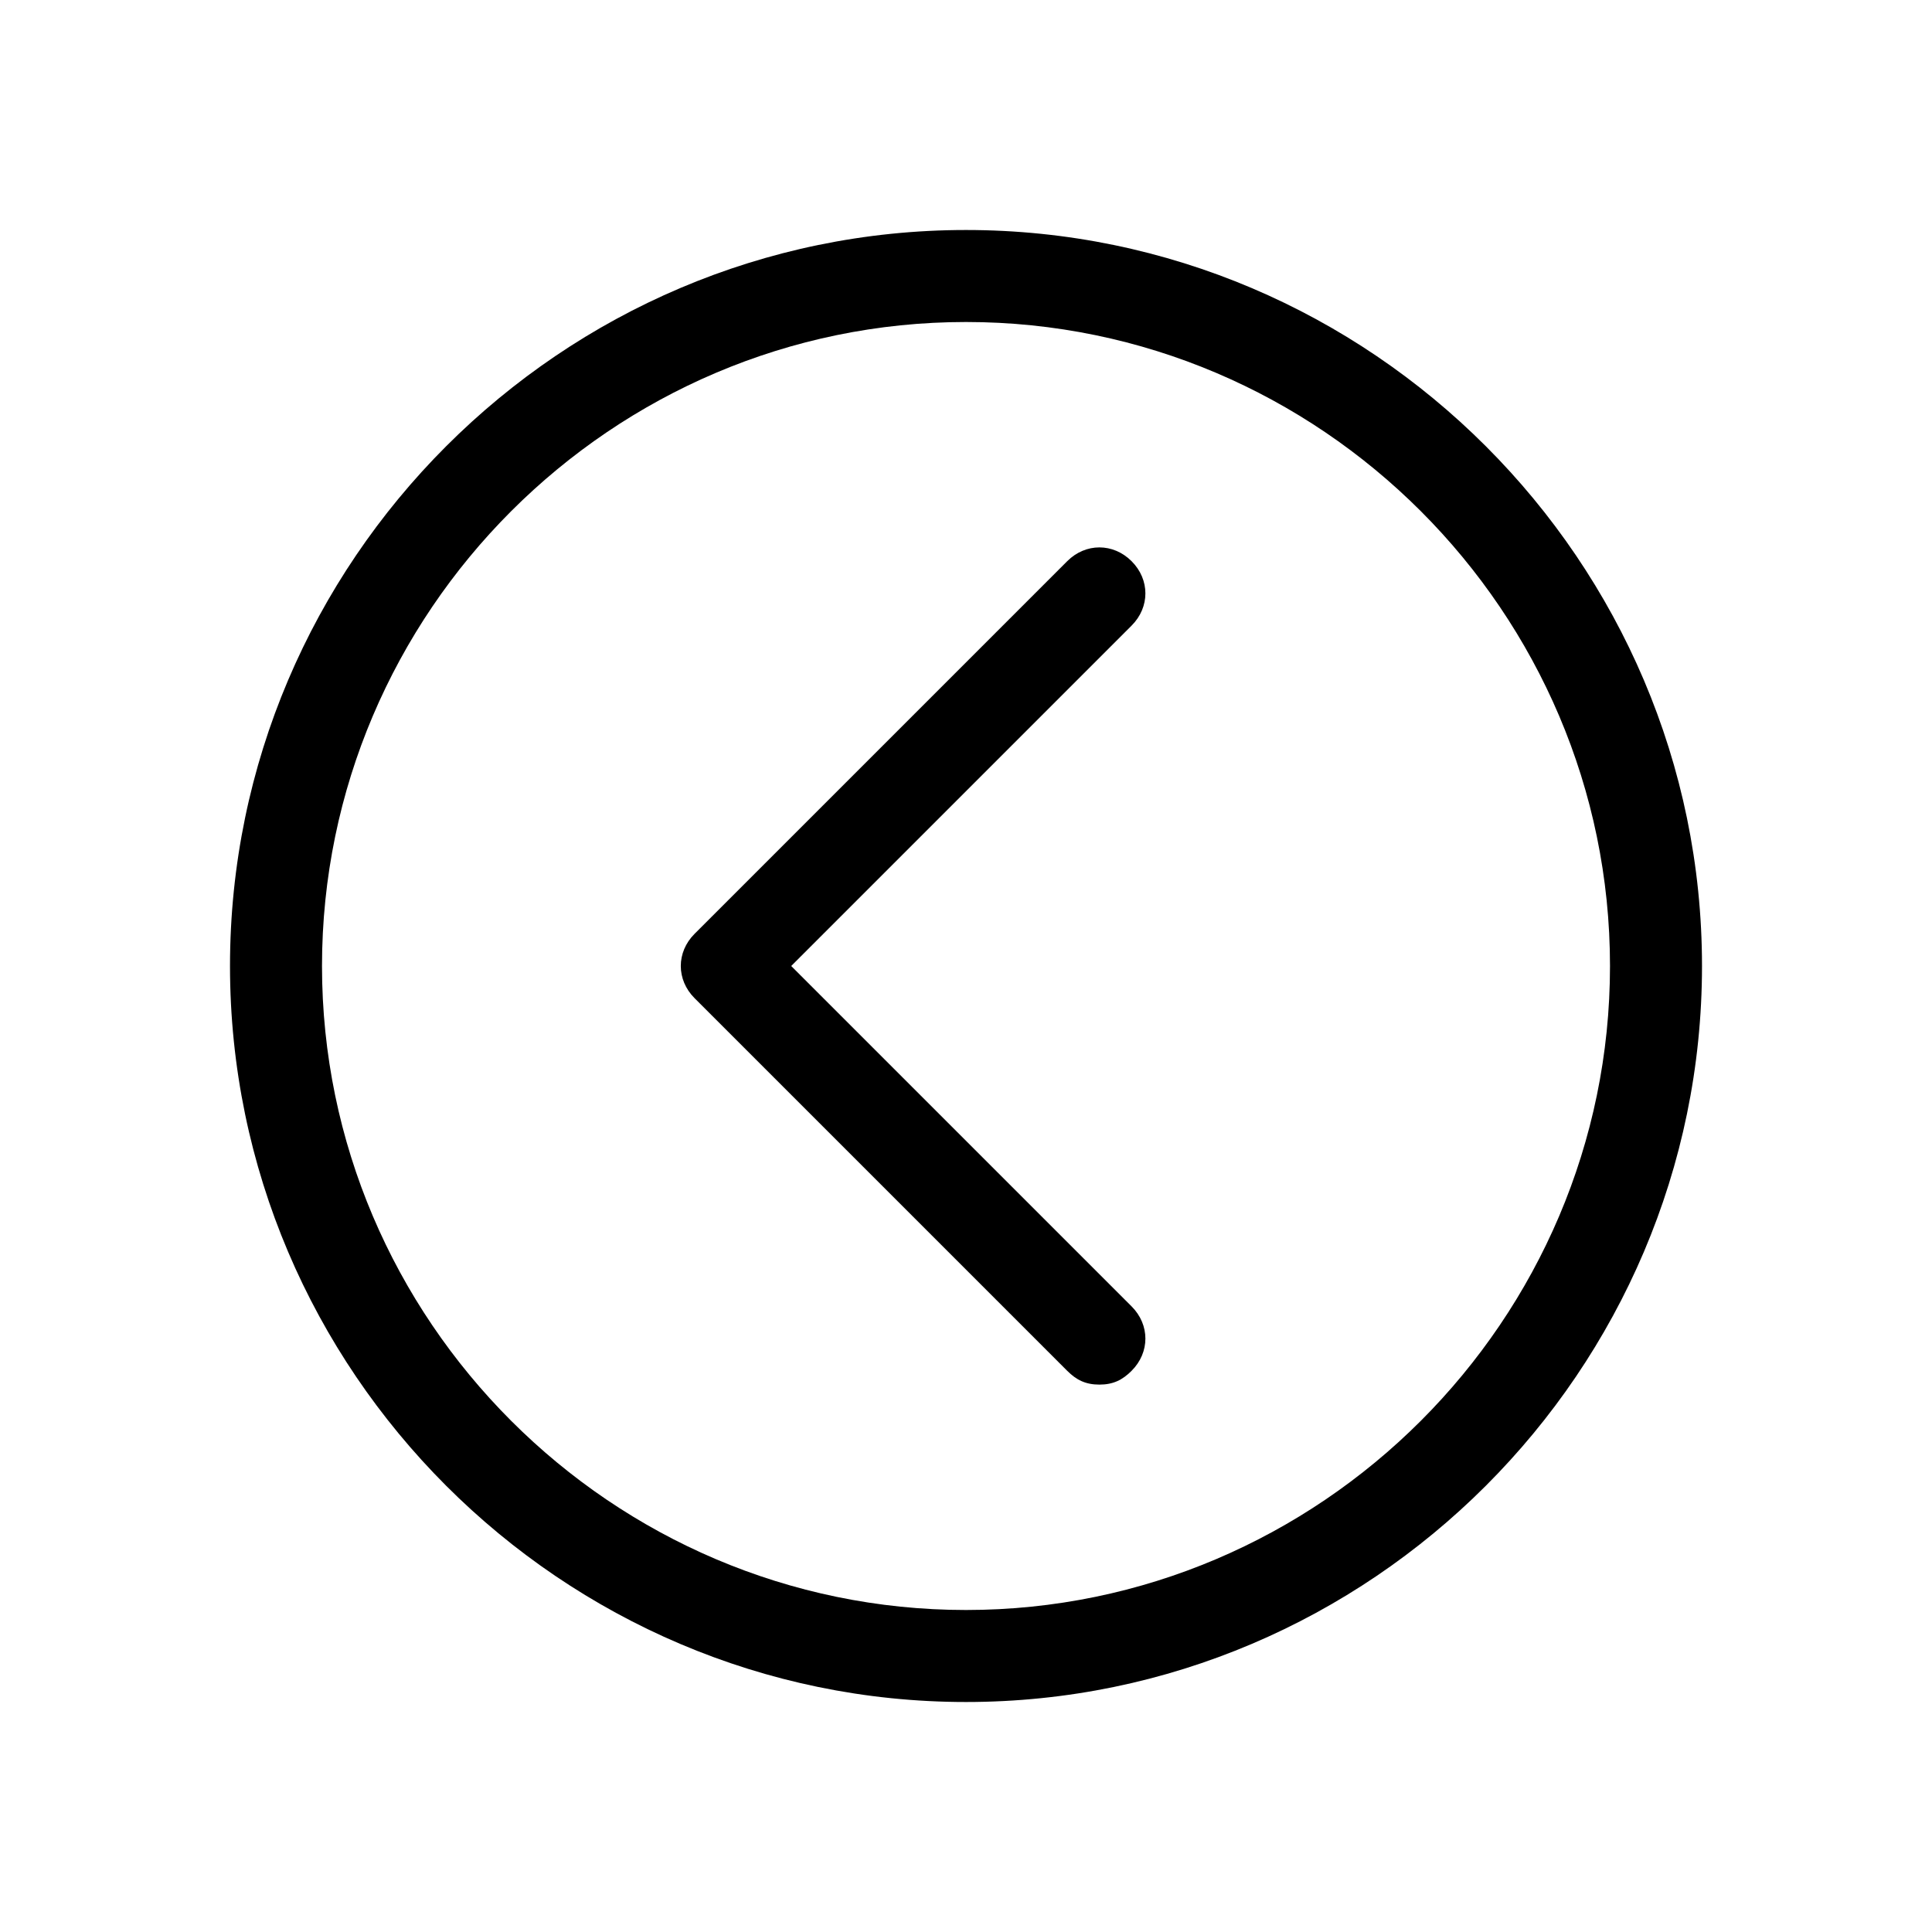 <?xml version="1.0" encoding="utf-8"?>
<!-- Generator: Adobe Illustrator 19.0.0, SVG Export Plug-In . SVG Version: 6.00 Build 0)  -->
<svg version="1.1" id="Layer_1" xmlns="http://www.w3.org/2000/svg" xmlns:xlink="http://www.w3.org/1999/xlink" x="0px" y="0px"
	 viewBox="0 -3 42 42" style="enable-background:new 0 -3 42 42;" xml:space="preserve">
<path d="M23.9,27.1c-0.3,0-0.5-0.1-0.7-0.3l-8.1-8.1c-0.4-0.4-0.4-1,0-1.4l8.1-8.1c0.4-0.4,1-0.4,1.4,0s0.4,1,0,1.4L17.2,18l7.4,7.4
	c0.4,0.4,0.4,1,0,1.4C24.4,27,24.2,27.1,23.9,27.1z M21,4c7.7,0,14,6.3,14,14s-6.3,14-14,14S7,25.7,7,18S13.3,4,21,4 M21,2
	C12.2,2,5,9.2,5,18s7.2,16,16,16s16-7.2,16-16S29.8,2,21,2z"/>
</svg>
